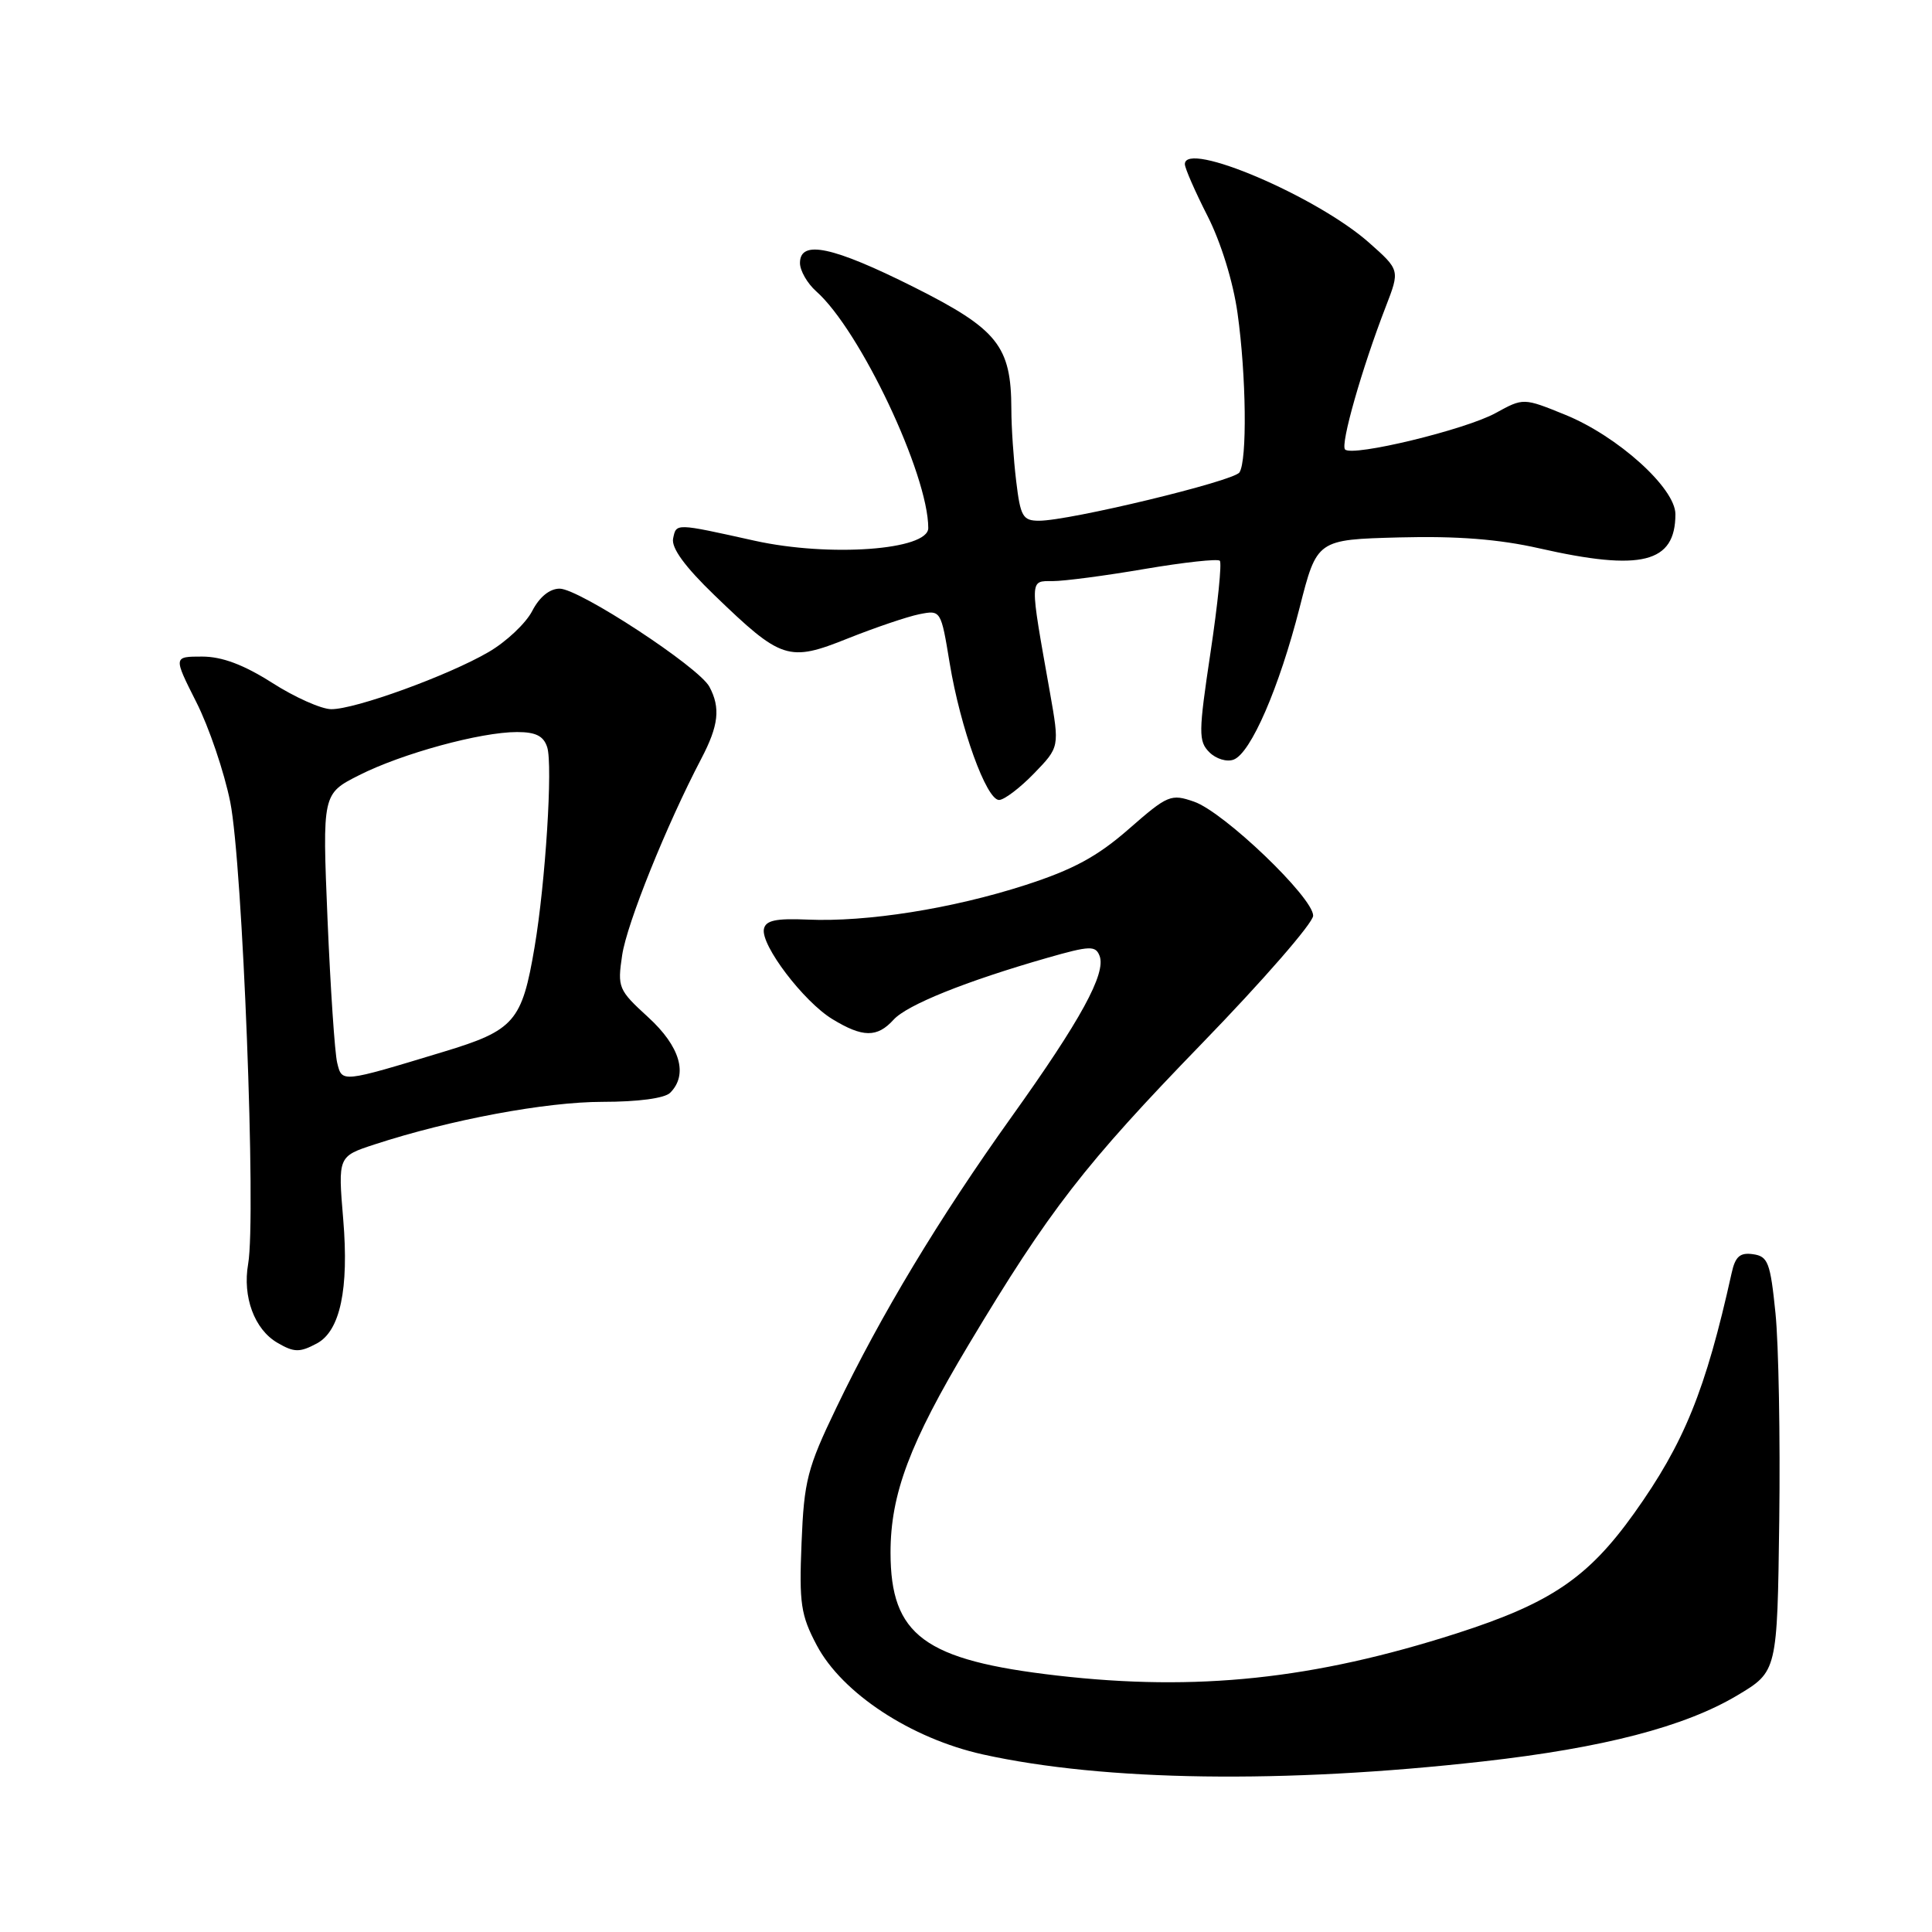 <?xml version="1.0" encoding="UTF-8" standalone="no"?>
<!DOCTYPE svg PUBLIC "-//W3C//DTD SVG 1.1//EN" "http://www.w3.org/Graphics/SVG/1.1/DTD/svg11.dtd" >
<svg xmlns="http://www.w3.org/2000/svg" xmlns:xlink="http://www.w3.org/1999/xlink" version="1.1" viewBox="0 0 256 256">
 <g >
 <path fill="currentColor"
d=" M 196.50 233.40 C 212.44 231.61 223.24 228.80 230.21 224.64 C 235.50 221.48 235.50 221.48 235.76 201.49 C 235.90 190.50 235.68 178.12 235.26 174.00 C 234.58 167.29 234.27 166.47 232.29 166.19 C 230.56 165.94 229.93 166.49 229.45 168.69 C 226.00 184.24 223.17 191.21 216.53 200.52 C 210.42 209.07 205.46 212.43 193.02 216.43 C 174.07 222.51 158.60 224.15 140.08 222.02 C 122.47 219.99 118.01 216.70 118.00 205.73 C 118.00 197.98 120.54 191.21 128.36 178.16 C 139.02 160.36 143.72 154.30 159.24 138.29 C 167.36 129.92 174.00 122.29 174.00 121.33 C 174.00 118.92 162.19 107.61 158.23 106.23 C 155.15 105.16 154.74 105.33 149.57 109.85 C 145.41 113.49 142.21 115.23 135.82 117.29 C 126.18 120.40 114.85 122.20 107.00 121.85 C 102.79 121.67 101.44 121.96 101.22 123.11 C 100.81 125.25 106.48 132.71 110.28 135.03 C 114.31 137.49 116.23 137.51 118.40 135.12 C 120.18 133.15 127.99 130.01 138.77 126.92 C 144.43 125.30 145.17 125.28 145.70 126.66 C 146.59 128.98 143.19 135.19 134.03 148.00 C 124.43 161.43 116.71 174.25 110.80 186.57 C 106.97 194.53 106.54 196.22 106.21 204.43 C 105.88 212.47 106.11 214.01 108.22 218.00 C 111.58 224.36 120.70 230.35 130.23 232.47 C 146.32 236.03 170.14 236.37 196.50 233.40 Z  M 41.99 178.01 C 45.07 176.36 46.25 170.82 45.48 161.59 C 44.78 153.23 44.78 153.23 49.64 151.64 C 59.64 148.37 72.33 146.00 79.84 146.00 C 84.54 146.00 88.07 145.53 88.80 144.80 C 91.21 142.39 90.13 138.66 85.88 134.78 C 81.93 131.17 81.80 130.85 82.44 126.56 C 83.07 122.35 88.32 109.32 92.92 100.54 C 95.23 96.14 95.49 93.79 94.00 91.00 C 92.61 88.39 76.74 78.00 74.16 78.00 C 72.83 78.00 71.48 79.10 70.52 80.96 C 69.68 82.59 67.08 85.04 64.74 86.40 C 59.41 89.51 47.03 94.01 43.88 93.97 C 42.57 93.96 39.05 92.39 36.05 90.47 C 32.27 88.07 29.42 87.00 26.78 87.00 C 22.97 87.00 22.97 87.00 26.01 93.03 C 27.69 96.34 29.71 102.30 30.51 106.28 C 32.15 114.47 33.97 161.29 32.88 167.48 C 32.12 171.84 33.71 176.15 36.75 177.92 C 38.97 179.22 39.71 179.23 41.99 178.01 Z  M 137.01 102.49 C 140.40 98.99 140.40 98.99 139.12 91.74 C 136.41 76.49 136.39 77.00 139.49 77.00 C 141.01 77.00 146.50 76.28 151.68 75.39 C 156.87 74.51 161.35 74.02 161.63 74.30 C 161.92 74.58 161.36 80.05 160.40 86.45 C 158.80 97.10 158.79 98.22 160.25 99.68 C 161.13 100.56 162.57 101.00 163.47 100.65 C 165.75 99.78 169.50 91.12 172.21 80.50 C 174.50 71.50 174.50 71.50 185.43 71.21 C 193.08 71.01 198.64 71.45 203.93 72.65 C 217.50 75.73 222.00 74.61 222.00 68.13 C 222.00 64.68 214.36 57.79 207.40 54.96 C 201.86 52.71 201.86 52.71 198.18 54.73 C 194.18 56.94 179.22 60.55 178.23 59.56 C 177.58 58.91 180.46 48.80 183.62 40.64 C 185.50 35.78 185.50 35.78 181.39 32.14 C 174.49 26.03 157.00 18.57 157.00 21.75 C 157.00 22.28 158.35 25.37 160.00 28.61 C 161.78 32.11 163.40 37.34 163.98 41.50 C 165.14 49.77 165.27 61.05 164.23 62.60 C 163.45 63.76 141.72 69.00 137.68 69.00 C 135.53 69.00 135.21 68.45 134.65 63.75 C 134.30 60.86 134.01 56.57 134.01 54.22 C 133.99 45.85 132.22 43.63 121.09 38.04 C 110.33 32.65 106.00 31.73 106.00 34.85 C 106.00 35.86 106.97 37.55 108.15 38.60 C 113.95 43.73 123.00 62.85 123.00 69.97 C 123.00 72.89 109.91 73.84 100.00 71.65 C 89.41 69.30 89.62 69.31 89.19 71.36 C 88.94 72.60 90.74 75.08 94.66 78.86 C 103.56 87.45 104.48 87.75 112.36 84.59 C 115.97 83.15 120.22 81.71 121.80 81.39 C 124.67 80.82 124.68 80.83 125.84 87.89 C 127.26 96.48 130.70 106.00 132.38 106.00 C 133.05 106.00 135.14 104.42 137.01 102.49 Z  M 44.68 140.83 C 44.36 139.55 43.79 131.00 43.40 121.84 C 42.71 105.18 42.71 105.18 47.60 102.71 C 53.28 99.84 63.68 97.00 68.51 97.00 C 71.00 97.00 72.03 97.52 72.51 99.02 C 73.26 101.39 72.28 116.93 70.84 125.46 C 69.17 135.38 68.17 136.52 58.76 139.37 C 45.17 143.49 45.33 143.47 44.68 140.83 Z "/>
</g>
</svg>
